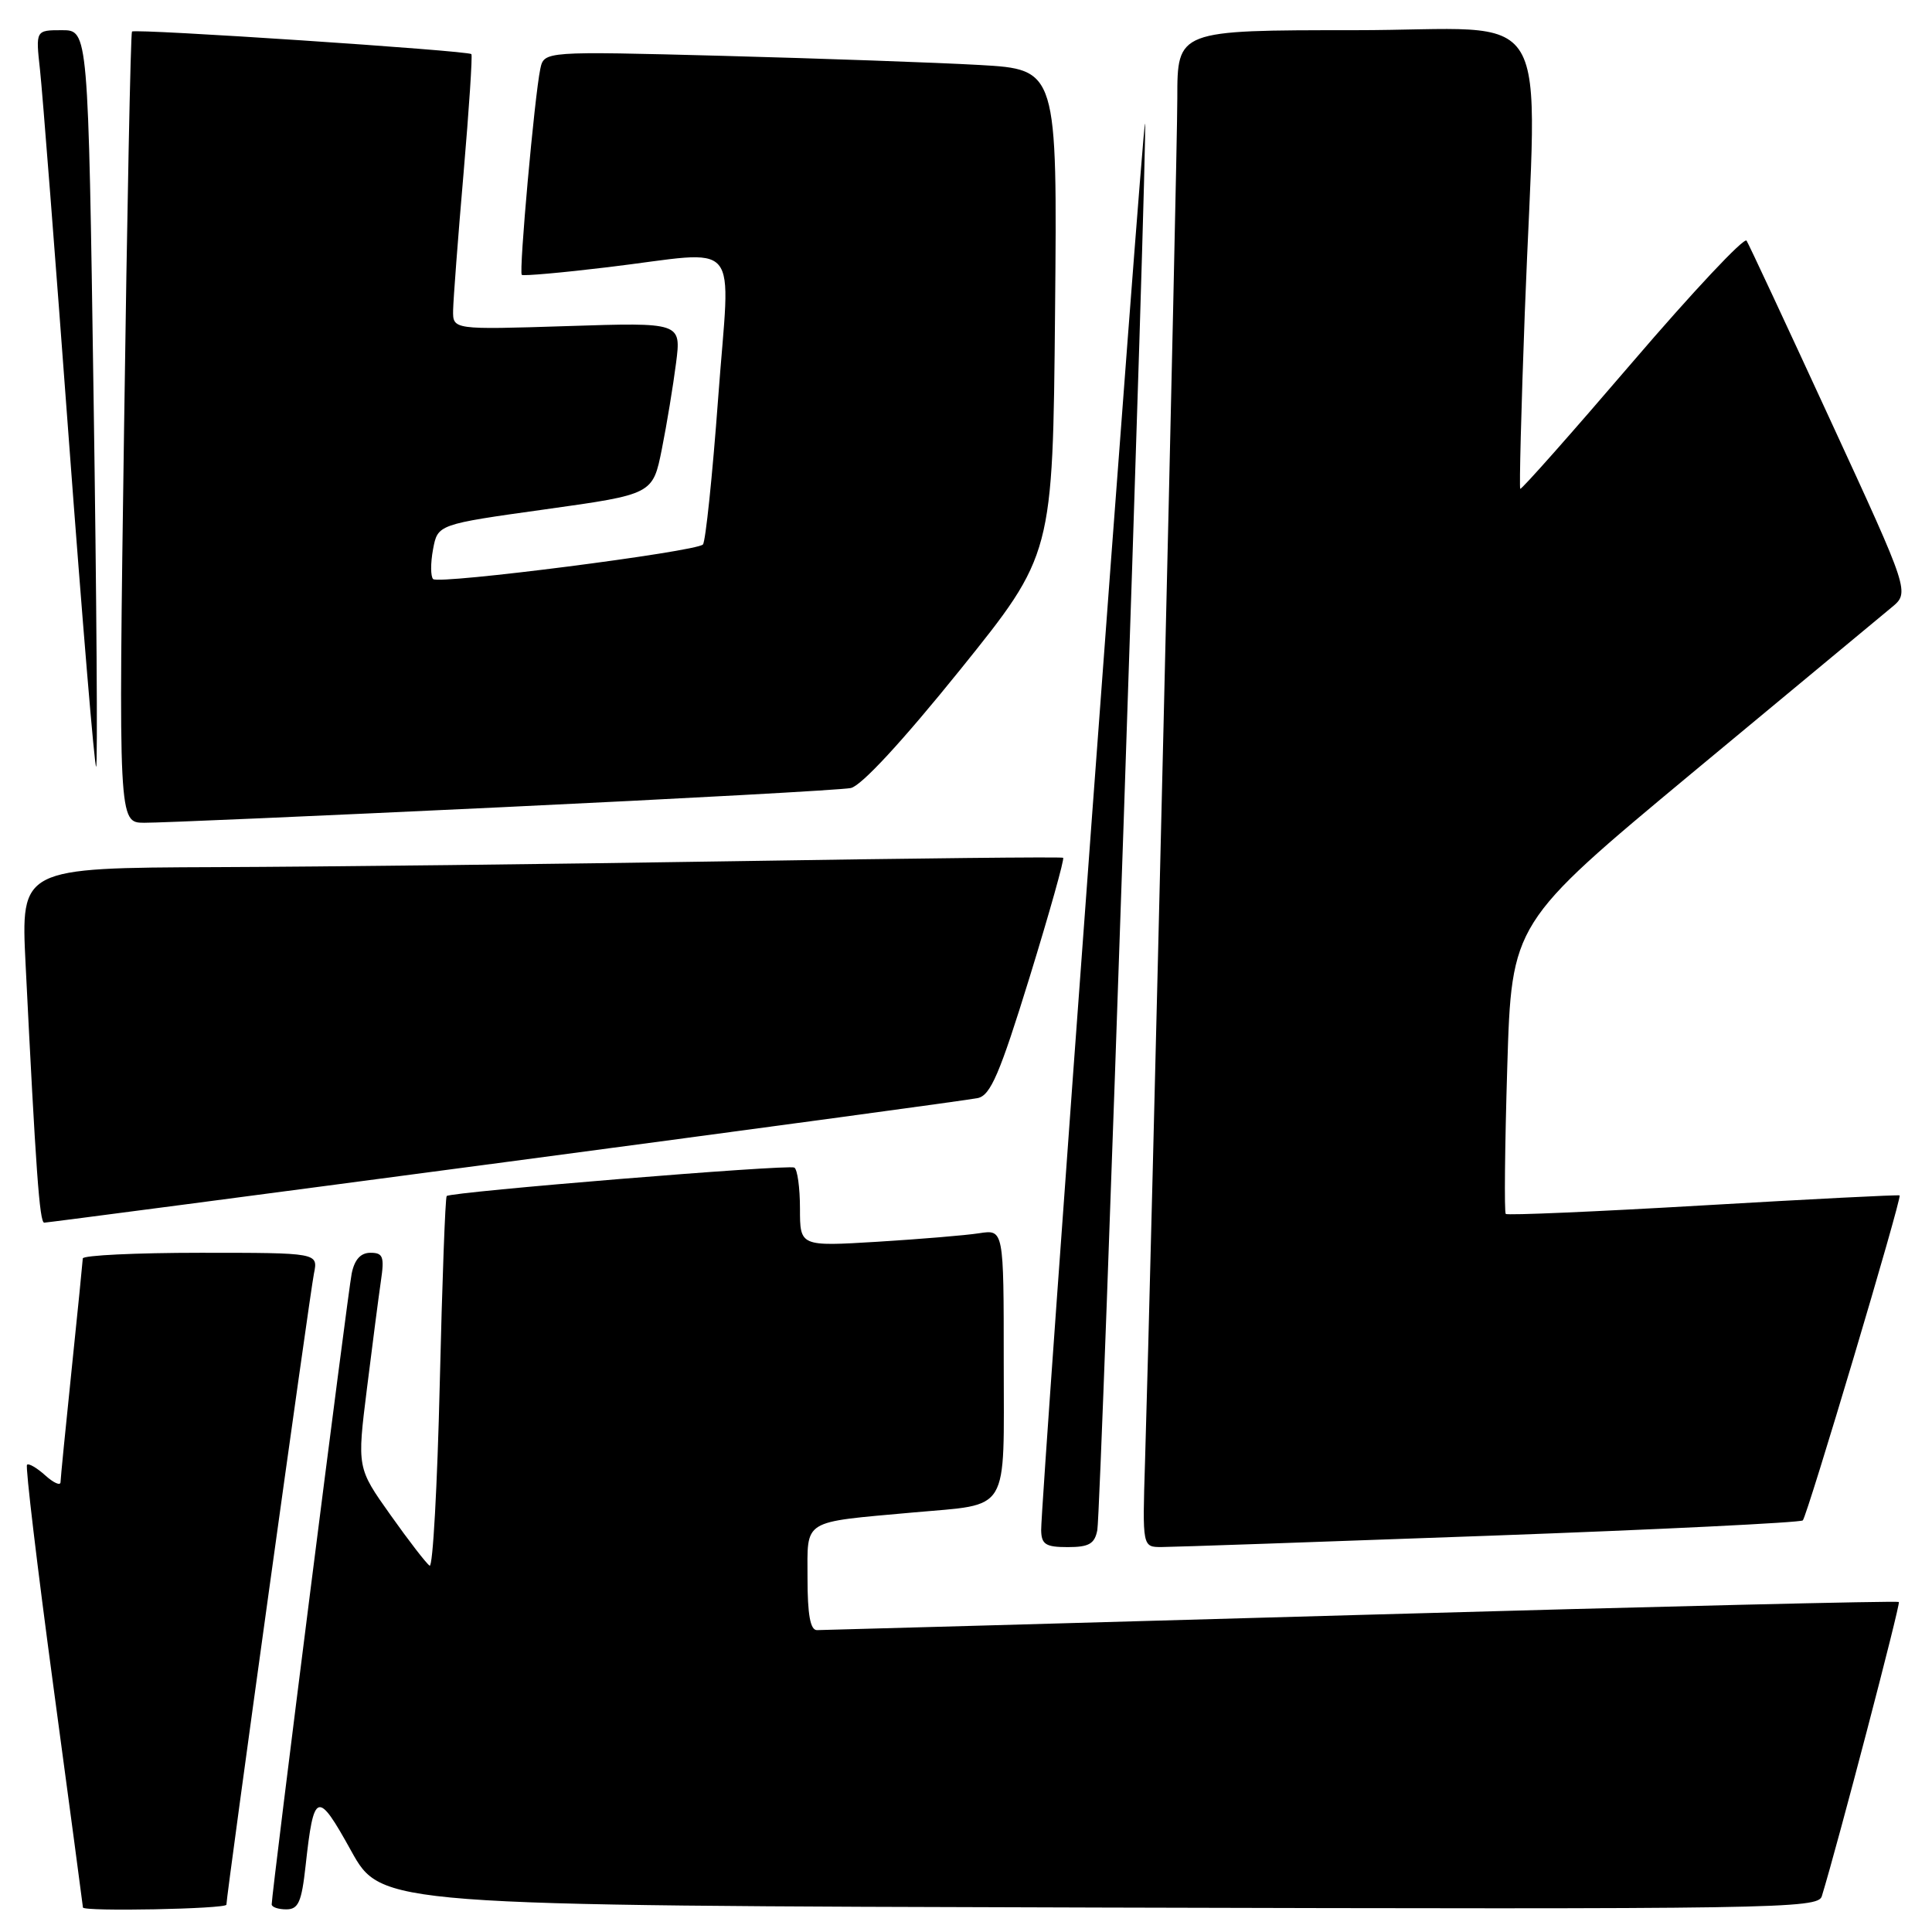<?xml version="1.0" encoding="UTF-8" standalone="no"?>
<!DOCTYPE svg PUBLIC "-//W3C//DTD SVG 1.1//EN" "http://www.w3.org/Graphics/SVG/1.1/DTD/svg11.dtd" >
<svg xmlns="http://www.w3.org/2000/svg" xmlns:xlink="http://www.w3.org/1999/xlink" version="1.1" viewBox="0 0 256 256">
 <g >
 <path fill="currentColor"
d=" M 30.00 252.38 C 30.00 251.14 41.06 171.41 41.60 168.75 C 42.16 166.00 42.16 166.00 26.58 166.00 C 18.01 166.00 10.99 166.34 10.97 166.75 C 10.95 167.16 10.29 173.80 9.49 181.50 C 8.69 189.20 8.03 195.91 8.02 196.40 C 8.01 196.90 7.10 196.49 5.99 195.49 C 4.89 194.50 3.80 193.86 3.58 194.09 C 3.35 194.32 4.93 207.55 7.08 223.50 C 9.23 239.45 10.99 252.61 10.99 252.75 C 11.01 253.32 30.00 252.95 30.00 252.38 Z  M 40.49 247.25 C 41.58 237.31 42.05 237.15 46.52 245.23 C 50.55 252.50 50.55 252.50 145.71 252.76 C 235.69 253.00 240.89 252.91 241.40 251.26 C 243.52 244.35 251.85 212.52 251.61 212.27 C 251.44 212.10 219.39 212.87 180.40 213.98 C 141.40 215.09 108.94 215.99 108.25 216.00 C 107.37 216.00 107.00 213.96 107.00 209.11 C 107.00 201.22 106.13 201.76 121.00 200.41 C 133.97 199.23 133.00 200.84 133.00 180.48 C 133.00 162.91 133.00 162.91 129.75 163.41 C 127.96 163.69 121.89 164.19 116.25 164.54 C 106.00 165.16 106.00 165.16 106.00 160.14 C 106.00 157.38 105.66 154.93 105.25 154.71 C 104.44 154.27 59.74 157.93 59.19 158.48 C 59.00 158.66 58.59 169.87 58.27 183.37 C 57.95 196.88 57.35 207.72 56.93 207.46 C 56.51 207.20 54.17 204.17 51.74 200.74 C 47.31 194.50 47.31 194.50 48.62 184.00 C 49.34 178.22 50.17 171.81 50.47 169.75 C 50.95 166.52 50.76 166.00 49.09 166.00 C 47.79 166.00 46.98 166.89 46.60 168.75 C 46.09 171.27 36.00 250.82 36.00 252.34 C 36.00 252.70 36.87 253.00 37.93 253.00 C 39.54 253.00 39.96 252.04 40.49 247.25 Z  M 145.40 202.75 C 145.90 200.15 152.12 16.79 151.72 16.38 C 151.41 16.08 137.89 199.27 137.96 202.75 C 137.99 204.64 138.55 205.00 141.48 205.00 C 144.29 205.00 145.05 204.57 145.40 202.75 Z  M 197.42 203.49 C 219.93 202.67 238.58 201.75 238.88 201.46 C 239.47 200.86 252.04 158.70 251.71 158.40 C 251.59 158.29 239.89 158.89 225.70 159.72 C 211.51 160.55 199.73 161.06 199.52 160.85 C 199.31 160.65 199.40 151.89 199.72 141.39 C 200.30 122.31 200.30 122.31 224.24 102.40 C 237.42 91.46 249.29 81.60 250.63 80.50 C 253.06 78.50 253.06 78.50 242.52 55.65 C 236.73 43.08 231.74 32.38 231.43 31.89 C 231.12 31.39 224.31 38.65 216.29 48.01 C 208.27 57.37 201.59 64.92 201.44 64.77 C 201.30 64.62 201.57 54.15 202.04 41.50 C 203.63 -0.75 206.49 4.00 179.50 4.00 C 156.00 4.00 156.00 4.00 156.00 13.02 C 156.00 21.20 152.55 166.75 151.72 193.75 C 151.37 205.00 151.37 205.00 153.94 204.99 C 155.35 204.99 174.91 204.31 197.42 203.49 Z  M 67.00 153.98 C 100.28 149.56 128.43 145.75 129.56 145.50 C 131.25 145.14 132.47 142.31 136.43 129.48 C 139.07 120.91 141.07 113.79 140.87 113.66 C 140.67 113.52 121.15 113.73 97.50 114.11 C 73.85 114.49 42.86 114.85 28.63 114.90 C 2.76 115.00 2.76 115.00 3.39 127.75 C 4.75 155.11 5.24 162.00 5.86 162.01 C 6.21 162.01 33.72 158.40 67.00 153.98 Z  M 66.50 106.96 C 90.70 105.81 111.50 104.67 112.73 104.42 C 114.12 104.14 119.56 98.25 127.23 88.74 C 139.50 73.50 139.50 73.50 139.80 41.35 C 140.10 9.20 140.10 9.20 129.80 8.61 C 124.14 8.29 108.83 7.75 95.80 7.40 C 72.09 6.78 72.09 6.78 71.59 9.14 C 70.83 12.74 68.73 36.07 69.14 36.42 C 69.34 36.59 74.45 36.14 80.50 35.41 C 98.64 33.24 96.75 31.01 95.16 52.75 C 94.40 63.06 93.49 71.79 93.14 72.15 C 92.19 73.11 58.14 77.47 57.39 76.73 C 57.05 76.38 57.04 74.61 57.38 72.79 C 58.00 69.48 58.00 69.48 72.25 67.49 C 86.50 65.50 86.50 65.50 87.70 59.50 C 88.36 56.20 89.20 51.07 89.58 48.11 C 90.27 42.72 90.27 42.72 75.13 43.21 C 60.00 43.69 60.00 43.69 60.04 41.10 C 60.07 39.67 60.68 31.53 61.42 23.00 C 62.15 14.47 62.62 7.35 62.46 7.17 C 62.06 6.71 17.89 3.77 17.49 4.18 C 17.31 4.35 16.84 28.01 16.44 56.75 C 15.70 109.00 15.70 109.00 19.10 109.02 C 20.97 109.04 42.30 108.11 66.50 106.96 Z  M 12.40 52.61 C 11.69 4.00 11.69 4.00 8.21 4.00 C 4.72 4.00 4.72 4.00 5.30 9.25 C 5.62 12.14 7.34 34.18 9.12 58.23 C 10.91 82.29 12.54 101.80 12.74 101.59 C 12.95 101.38 12.80 79.34 12.40 52.61 Z "/>
</g>
</svg>